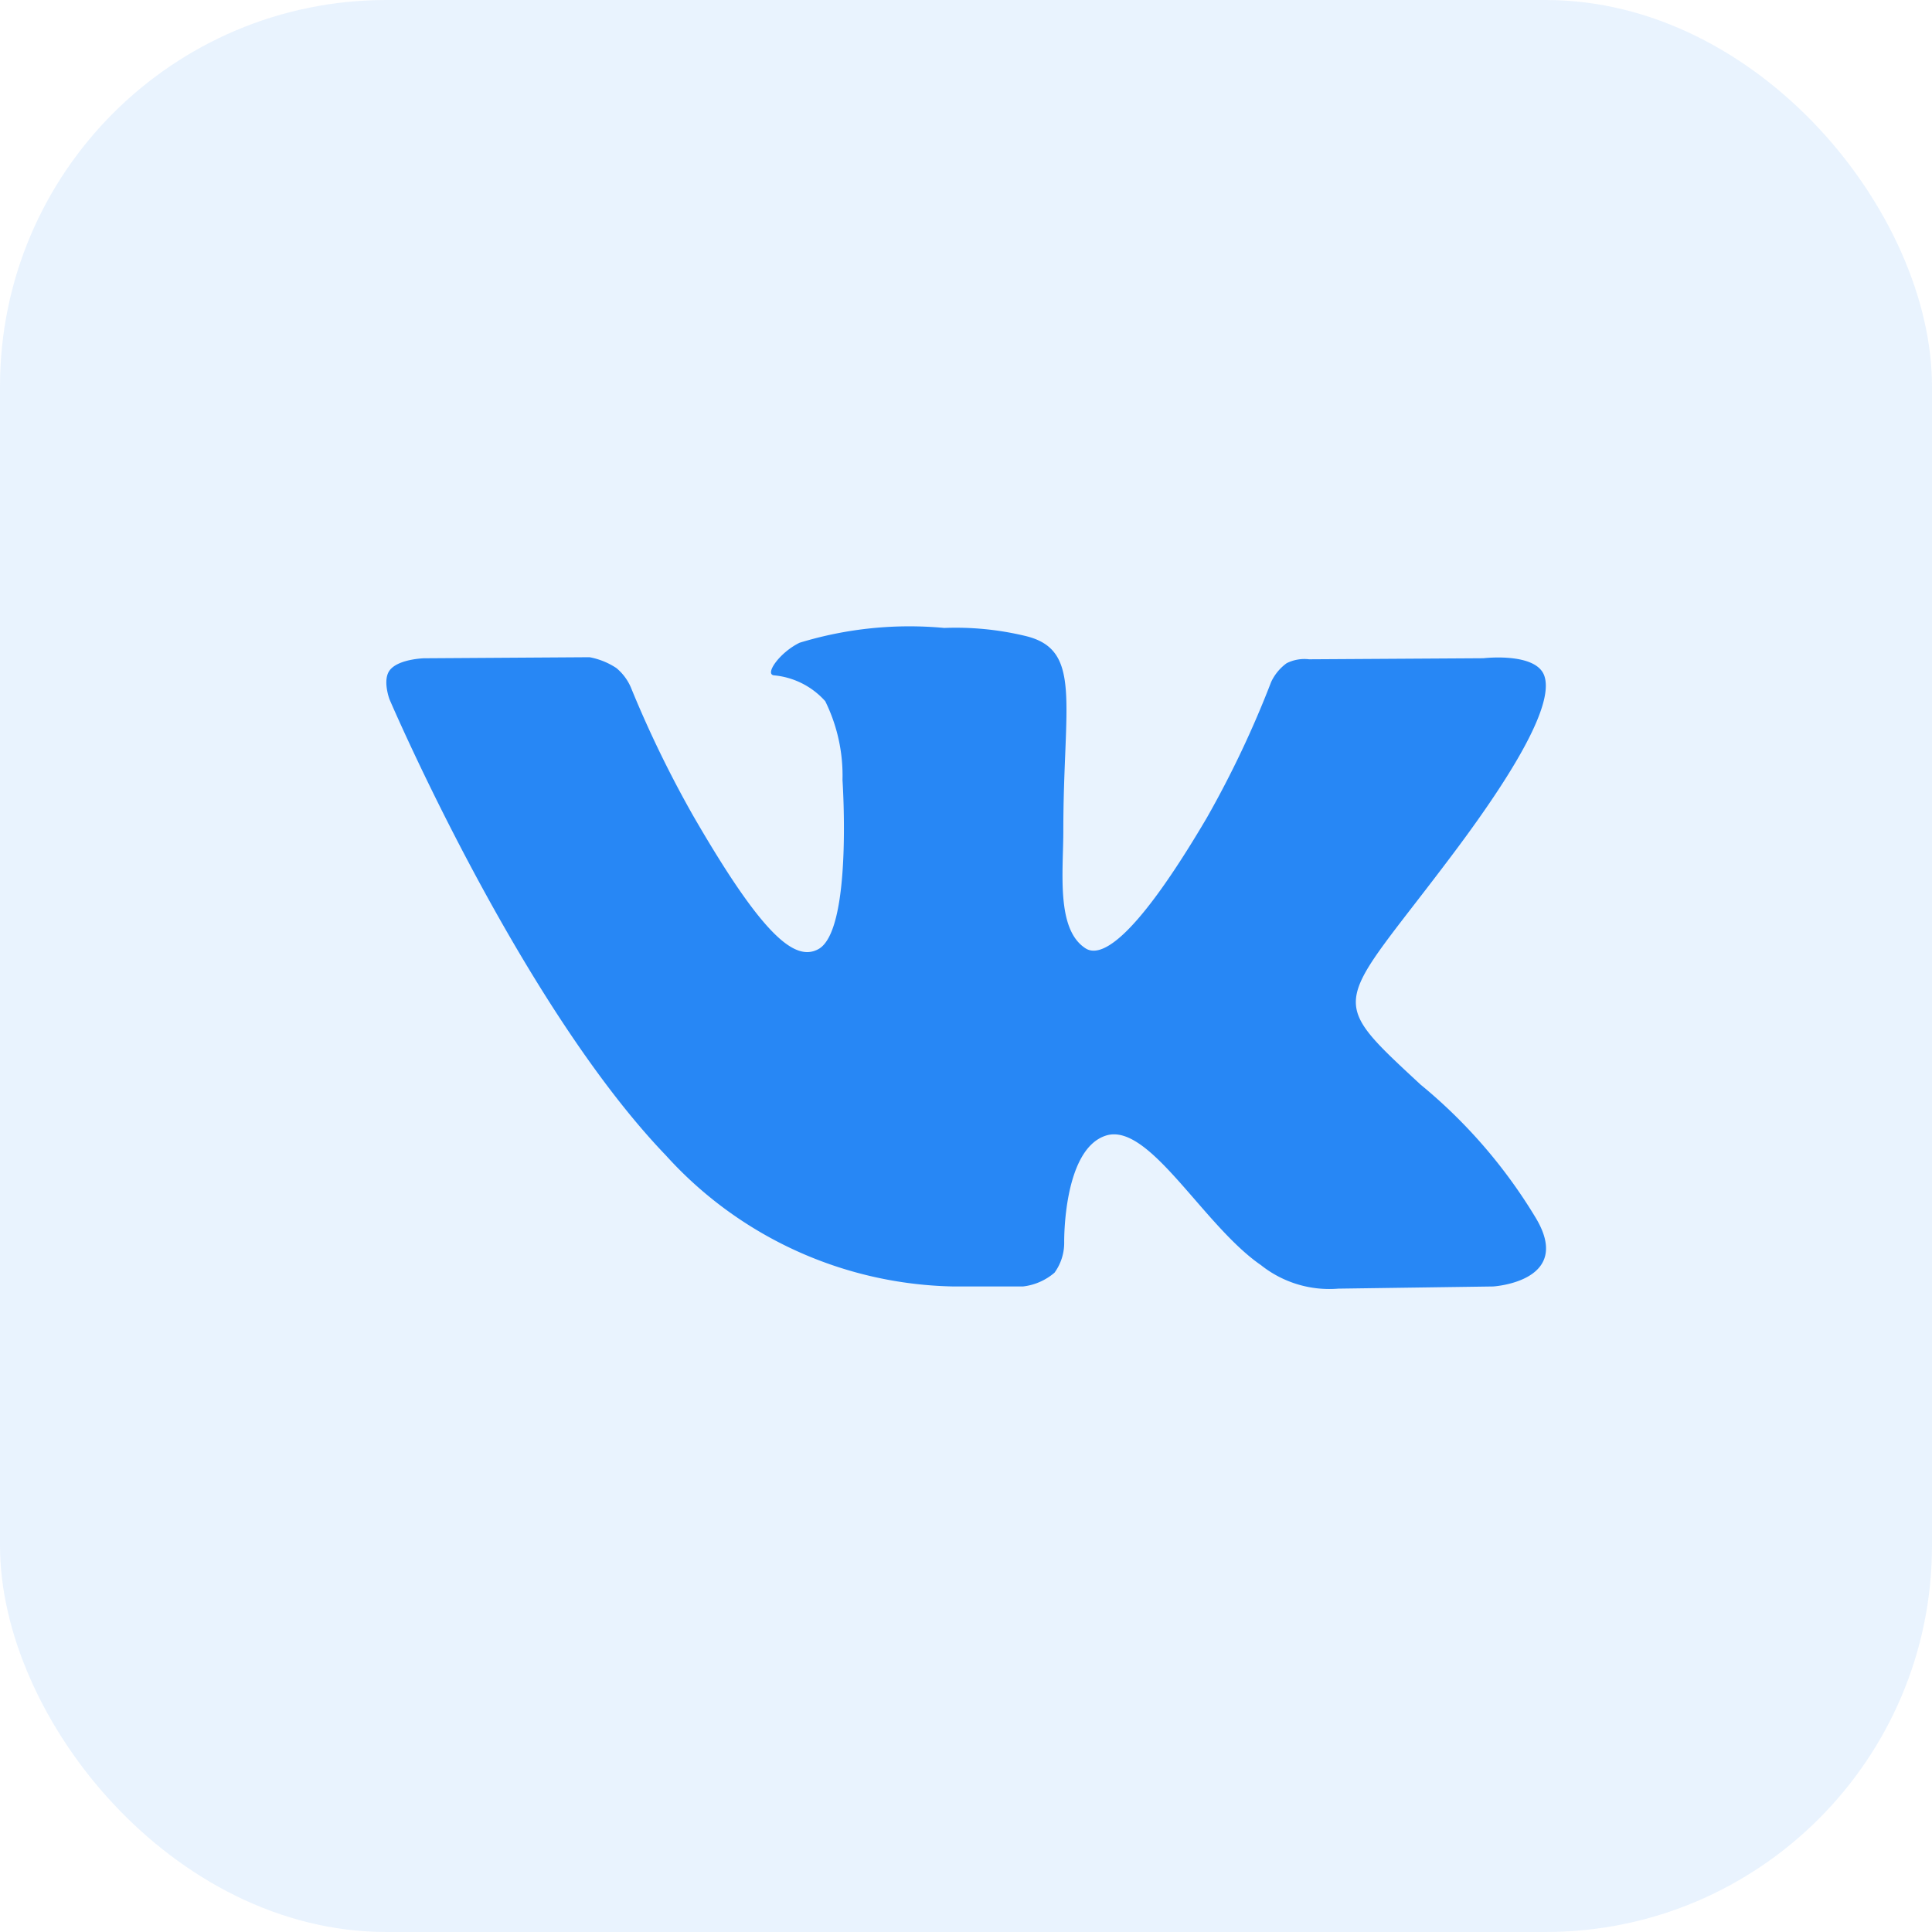 <svg xmlns="http://www.w3.org/2000/svg" width="40" height="40" viewBox="0 0 40 40">
  <g id="VK" transform="translate(-948 -264)">
    <rect id="Прямоугольник_9535" data-name="Прямоугольник 9535" width="40" height="40" rx="8" transform="translate(948 264)" fill="rgba(39,135,245,0.1)"/>
    <path id="Контур_12855" data-name="Контур 12855" d="M29.682,52.49h1.435a1.21,1.21,0,0,0,.655-.286,1.05,1.05,0,0,0,.2-.63s-.028-1.925.865-2.208,2.012,1.86,3.21,2.683a2.272,2.272,0,0,0,1.6.486l3.205-.045s1.677-.1.882-1.422a10.71,10.71,0,0,0-2.383-2.757c-2.01-1.865-1.741-1.564.68-4.79,1.474-1.965,2.064-3.165,1.88-3.678-.176-.489-1.26-.36-1.26-.36l-3.609.022a.819.819,0,0,0-.466.082,1.011,1.011,0,0,0-.319.387,20.9,20.9,0,0,1-1.333,2.814c-1.607,2.729-2.249,2.873-2.512,2.7-.611-.395-.458-1.586-.458-2.433,0-2.644.4-3.747-.781-4.032a6.162,6.162,0,0,0-1.684-.167,7.778,7.778,0,0,0-2.995.306c-.411.2-.727.649-.534.675a1.619,1.619,0,0,1,1.065.536,3.482,3.482,0,0,1,.357,1.633s.212,3.113-.5,3.5c-.486.265-1.154-.276-2.586-2.752A23.013,23.013,0,0,1,23,40.086a1.072,1.072,0,0,0-.3-.4,1.5,1.5,0,0,0-.555-.224l-3.429.022s-.515.014-.7.238c-.168.2-.013.611-.013.611s2.685,6.281,5.725,9.446a8.234,8.234,0,0,0,5.953,2.711Z" transform="translate(938.061 238.145)" fill="#2787f5" fill-rule="evenodd"/>
  </g>
</svg>
